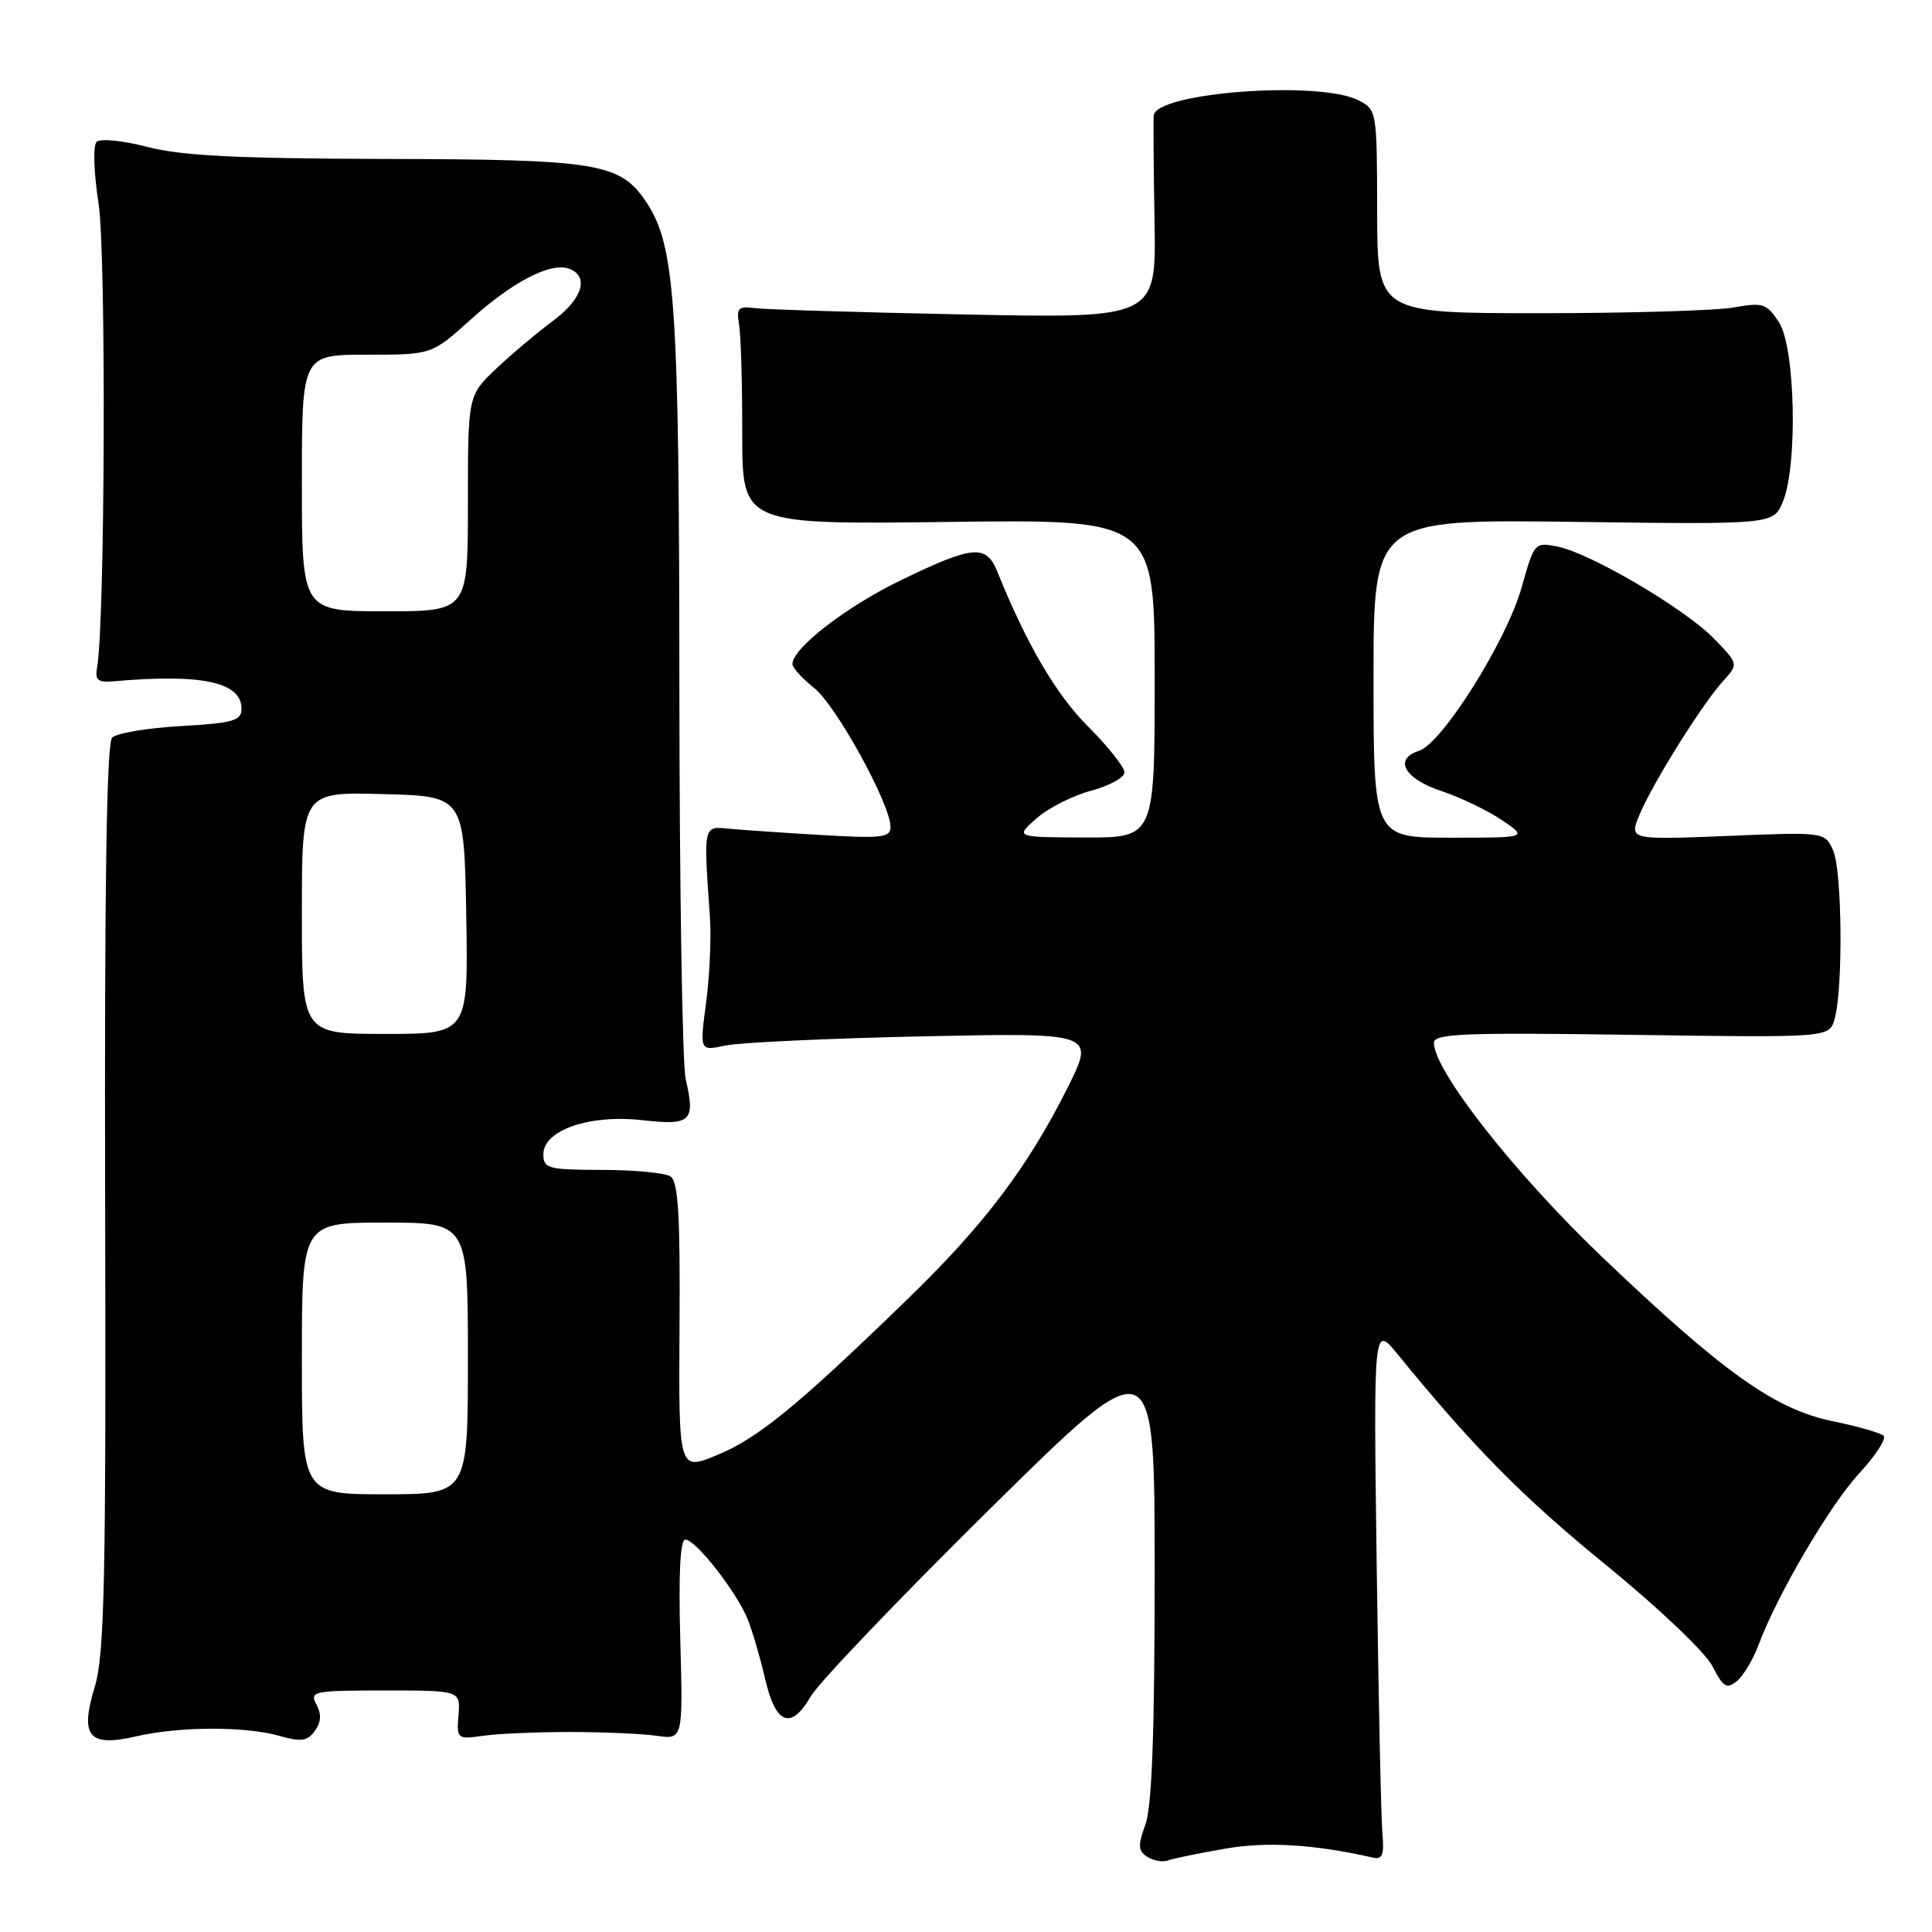 <?xml version="1.0" encoding="UTF-8" standalone="no"?>
<!DOCTYPE svg PUBLIC "-//W3C//DTD SVG 1.1//EN" "http://www.w3.org/Graphics/SVG/1.1/DTD/svg11.dtd" >
<svg xmlns="http://www.w3.org/2000/svg" xmlns:xlink="http://www.w3.org/1999/xlink" version="1.1" viewBox="0 0 256 256">
 <g >
 <path fill="currentColor"
d=" M 162.27 244.97 C 167.86 243.99 174.10 244.37 182.00 246.16 C 183.16 246.42 183.43 245.70 183.18 243.00 C 183.00 241.07 182.66 225.10 182.42 207.50 C 181.99 175.50 181.99 175.50 185.24 179.50 C 195.33 191.87 201.84 198.45 212.91 207.46 C 219.81 213.09 225.97 218.94 226.90 220.77 C 228.32 223.55 228.80 223.85 230.13 222.77 C 230.99 222.07 232.28 219.93 233.00 218.00 C 235.48 211.33 242.43 199.49 246.35 195.23 C 248.52 192.88 249.98 190.64 249.59 190.25 C 249.20 189.87 246.19 189.00 242.89 188.33 C 235.19 186.76 228.33 181.87 212.25 166.52 C 200.70 155.49 190.00 141.86 190.00 138.17 C 190.00 136.96 194.00 136.80 216.20 137.12 C 242.41 137.50 242.41 137.50 243.10 135.00 C 244.24 130.93 244.09 115.29 242.89 112.67 C 241.79 110.24 241.79 110.24 228.82 110.77 C 215.85 111.29 215.85 111.29 217.27 107.90 C 219.02 103.72 225.54 93.31 228.32 90.24 C 230.37 87.98 230.37 87.98 227.13 84.64 C 223.30 80.68 210.76 73.30 206.39 72.43 C 203.36 71.82 203.29 71.89 201.63 77.82 C 199.65 84.89 191.09 98.52 188.02 99.49 C 184.62 100.57 186.08 103.20 191.00 104.82 C 193.47 105.64 197.07 107.36 198.98 108.65 C 202.46 111.00 202.46 111.00 192.23 111.00 C 182.00 111.00 182.00 111.00 182.00 89.90 C 182.00 68.81 182.00 68.81 208.48 69.15 C 234.97 69.50 234.97 69.50 236.23 66.50 C 238.23 61.77 237.89 46.01 235.72 42.70 C 234.09 40.21 233.60 40.05 229.72 40.74 C 227.40 41.16 215.82 41.50 204.00 41.50 C 182.50 41.50 182.50 41.50 182.48 28.02 C 182.46 14.68 182.43 14.52 179.98 13.28 C 174.75 10.64 153.19 12.24 152.88 15.30 C 152.81 15.96 152.86 22.28 152.98 29.34 C 153.21 42.18 153.21 42.18 127.85 41.67 C 113.91 41.39 101.38 41.01 100.00 40.83 C 97.82 40.54 97.56 40.82 97.93 43.00 C 98.17 44.38 98.36 50.90 98.35 57.50 C 98.35 69.50 98.35 69.50 125.67 69.16 C 153.00 68.81 153.00 68.81 153.00 89.91 C 153.00 111.00 153.00 111.00 143.75 110.97 C 134.50 110.94 134.50 110.94 137.34 108.44 C 138.90 107.07 142.16 105.41 144.59 104.77 C 147.01 104.12 149.00 103.02 149.00 102.34 C 149.00 101.66 146.83 98.92 144.17 96.26 C 139.93 92.02 136.06 85.41 132.15 75.75 C 130.68 72.10 128.94 72.25 119.42 76.86 C 112.13 80.38 105.00 85.89 105.00 88.00 C 105.00 88.47 106.30 89.90 107.90 91.18 C 110.83 93.53 118.00 106.59 118.00 109.57 C 118.00 110.99 116.84 111.12 108.75 110.64 C 103.66 110.34 98.15 109.96 96.50 109.80 C 93.18 109.47 93.21 109.33 94.07 121.50 C 94.26 124.25 94.03 129.37 93.56 132.88 C 92.71 139.27 92.71 139.27 96.11 138.54 C 97.97 138.14 109.76 137.59 122.30 137.32 C 145.11 136.84 145.11 136.84 141.44 144.17 C 136.18 154.66 130.42 162.28 120.33 172.07 C 105.75 186.22 100.50 190.53 95.08 192.78 C 89.92 194.92 89.92 194.92 90.04 175.82 C 90.14 160.90 89.87 156.53 88.83 155.88 C 88.10 155.41 84.01 155.02 79.75 155.02 C 72.61 155.00 72.00 154.84 72.00 152.95 C 72.00 149.74 78.11 147.64 85.12 148.43 C 91.57 149.16 92.16 148.60 90.86 143.00 C 90.41 141.07 90.04 117.71 90.02 91.08 C 90.00 40.07 89.48 32.50 85.61 26.74 C 82.15 21.60 79.24 21.12 50.96 21.06 C 31.40 21.01 24.04 20.64 19.54 19.47 C 16.23 18.61 13.28 18.32 12.80 18.80 C 12.31 19.29 12.42 22.85 13.06 26.96 C 14.08 33.50 13.92 82.62 12.86 88.50 C 12.57 90.10 12.99 90.46 15.00 90.28 C 26.73 89.24 32.00 90.37 32.00 93.91 C 32.00 95.50 30.93 95.81 23.96 96.21 C 19.54 96.46 15.45 97.15 14.86 97.74 C 14.12 98.48 13.84 117.40 13.93 158.65 C 14.06 209.50 13.85 219.25 12.56 223.49 C 10.55 230.12 11.74 231.53 18.08 230.07 C 23.78 228.75 32.56 228.73 37.01 230.01 C 39.88 230.83 40.72 230.72 41.71 229.37 C 42.55 228.22 42.62 227.16 41.93 225.86 C 40.99 224.10 41.49 224.00 50.97 224.00 C 61.01 224.00 61.01 224.00 60.75 227.25 C 60.51 230.43 60.58 230.49 64.00 230.00 C 65.92 229.72 71.10 229.50 75.50 229.50 C 79.90 229.50 85.08 229.72 87.00 230.00 C 90.50 230.50 90.50 230.50 90.14 217.25 C 89.90 208.59 90.13 204.00 90.80 204.00 C 92.19 204.00 97.66 211.00 99.09 214.61 C 99.72 216.20 100.76 219.75 101.39 222.49 C 102.78 228.52 104.82 229.29 107.43 224.78 C 108.47 222.98 119.15 211.80 131.16 199.95 C 153.00 178.40 153.00 178.40 153.00 208.38 C 153.00 229.47 152.64 239.36 151.78 241.73 C 150.76 244.55 150.80 245.26 152.03 246.04 C 152.84 246.56 154.07 246.77 154.76 246.52 C 155.45 246.26 158.83 245.57 162.27 244.97 Z  M 40.00 180.00 C 40.00 162.00 40.00 162.00 51.00 162.00 C 62.00 162.00 62.00 162.00 62.00 180.00 C 62.00 198.00 62.00 198.00 51.00 198.00 C 40.00 198.00 40.00 198.00 40.00 180.00 Z  M 40.00 120.97 C 40.00 104.93 40.00 104.93 50.75 105.22 C 61.50 105.50 61.50 105.50 61.78 121.25 C 62.05 137.00 62.05 137.00 51.03 137.00 C 40.00 137.00 40.00 137.00 40.00 120.97 Z  M 40.00 64.00 C 40.00 47.00 40.00 47.00 48.60 47.00 C 57.21 47.00 57.21 47.00 62.35 42.36 C 67.98 37.28 73.02 34.69 75.44 35.62 C 78.11 36.64 77.16 39.65 73.25 42.53 C 71.19 44.06 67.81 46.90 65.75 48.85 C 62.00 52.41 62.00 52.41 62.00 66.70 C 62.00 81.00 62.00 81.00 51.00 81.00 C 40.00 81.00 40.00 81.00 40.00 64.00 Z "/>
</g>
</svg>